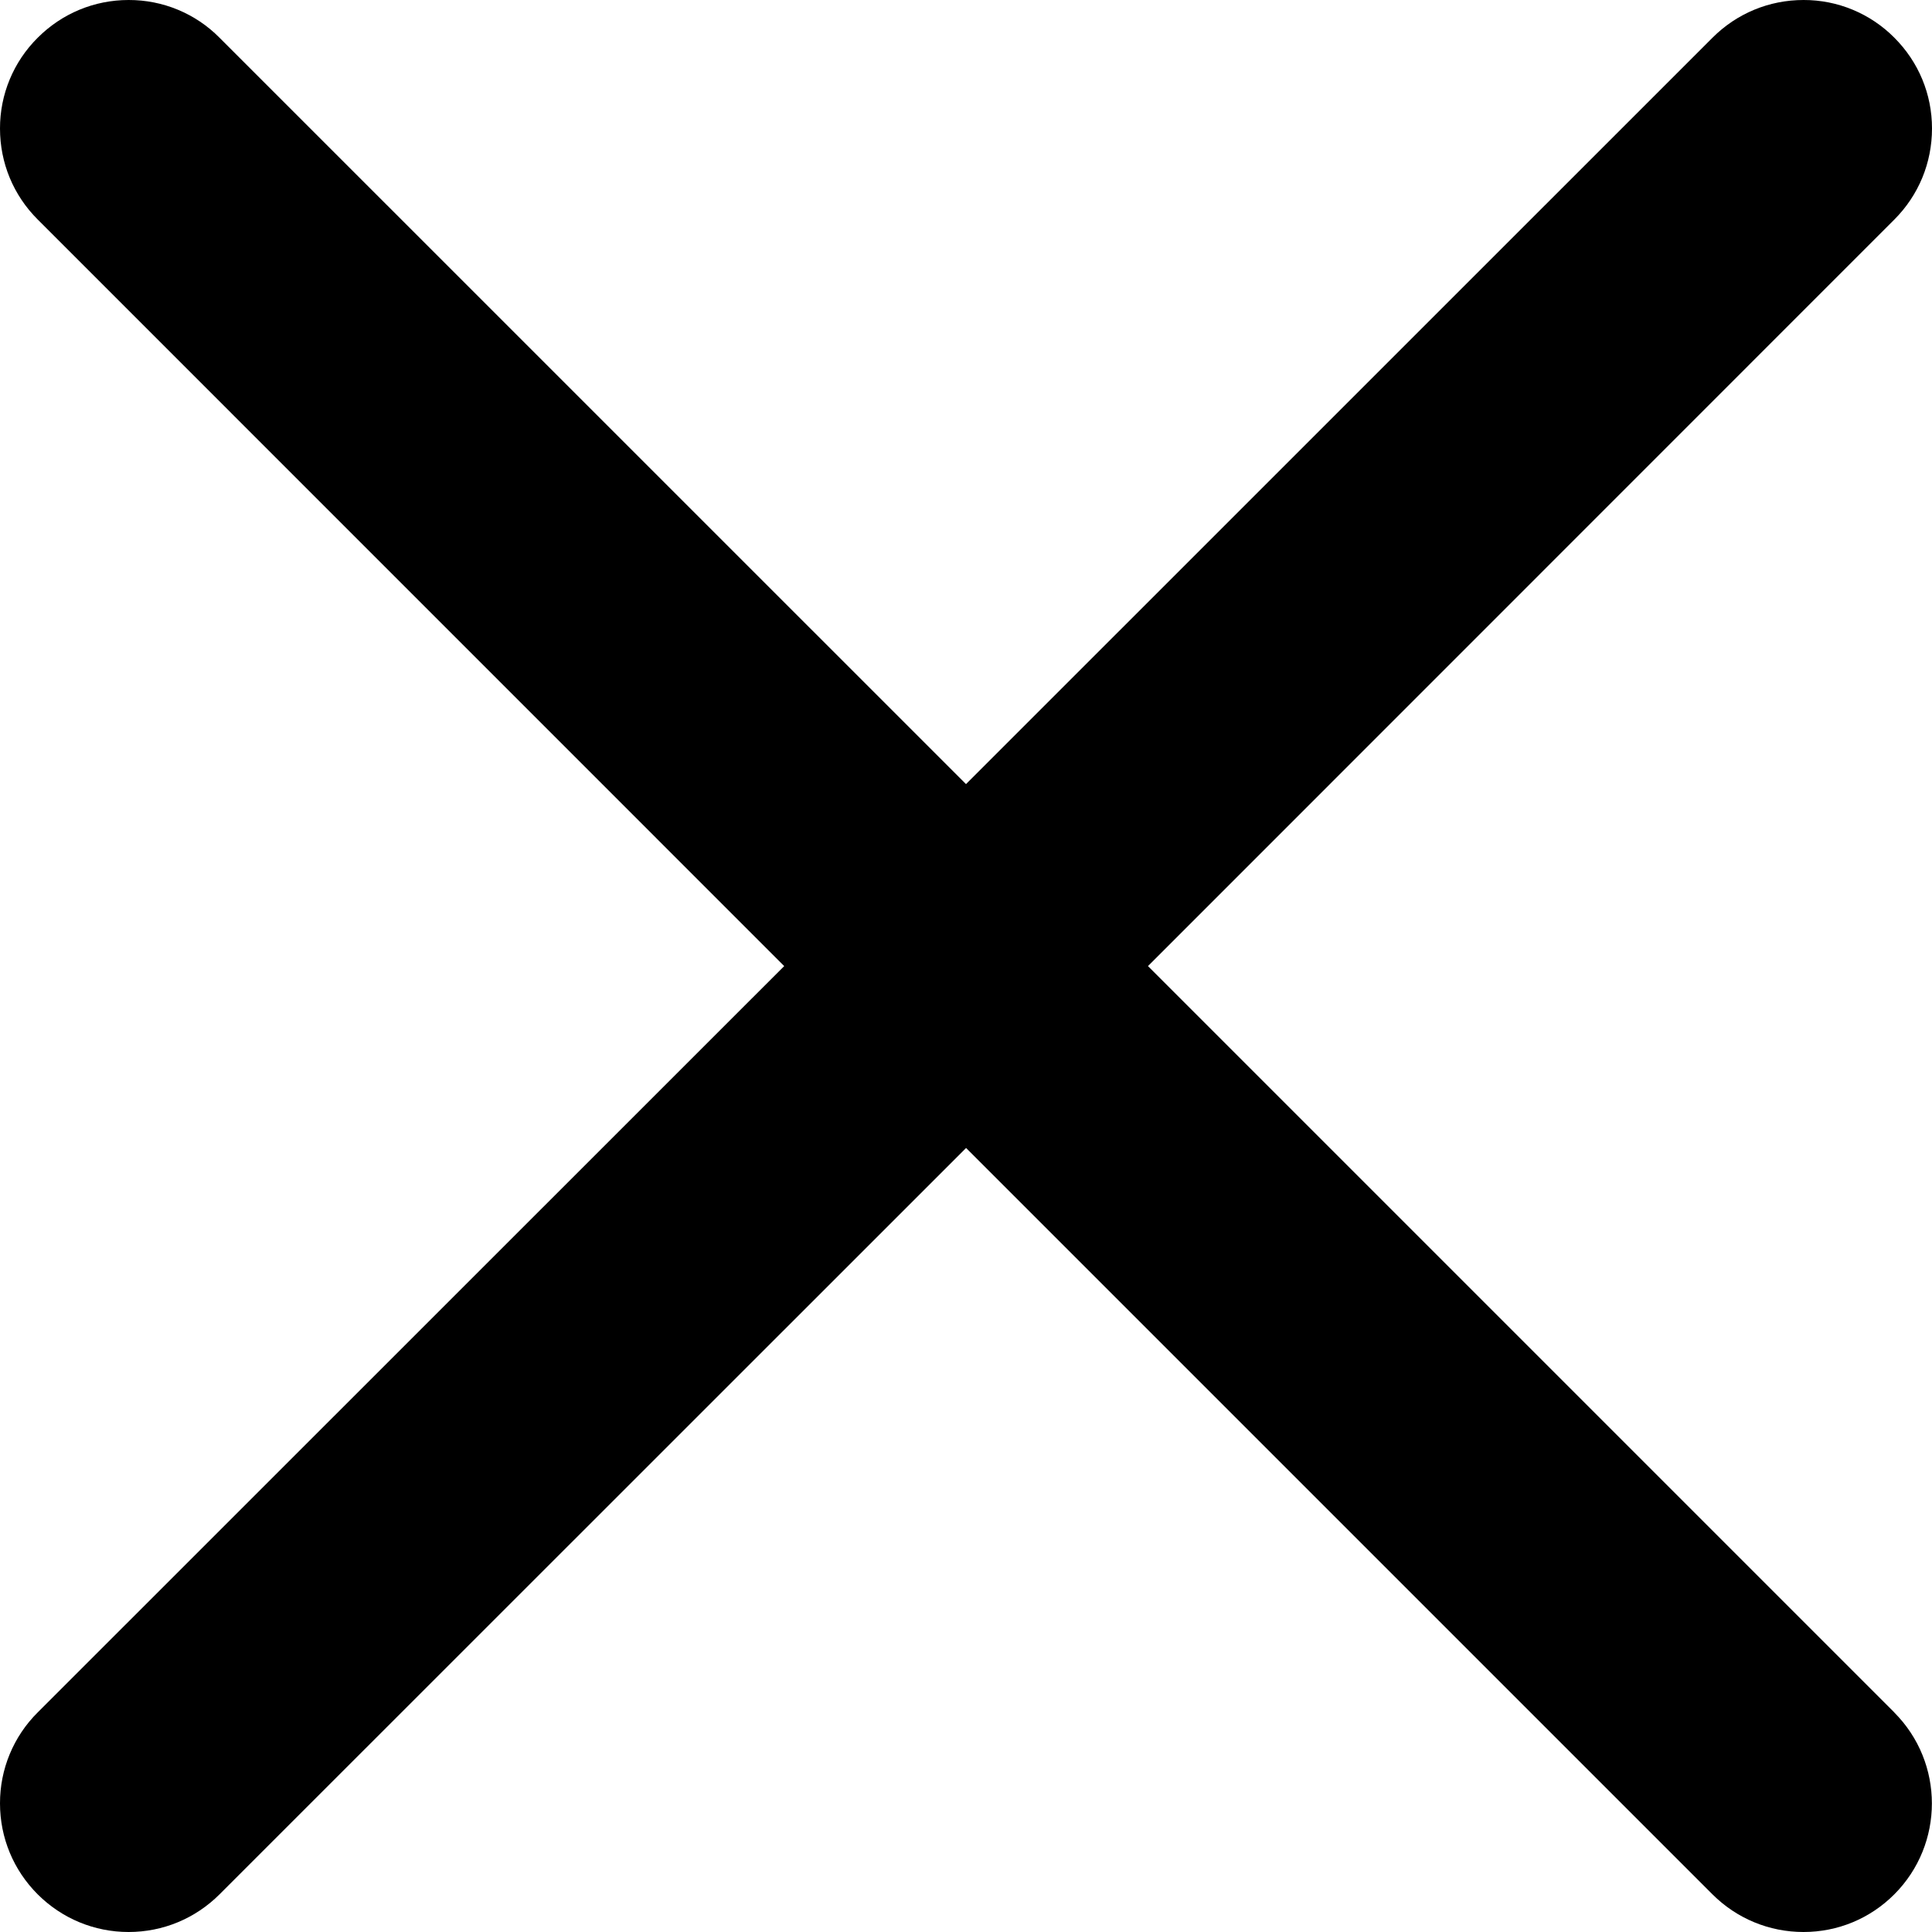 ﻿<?xml version="1.0" encoding="utf-8"?>
<svg version="1.1" xmlns:xlink="http://www.w3.org/1999/xlink" width="21px" height="21px" xmlns="http://www.w3.org/2000/svg">
  <g transform="matrix(1 0 0 1 -1264 -40 )">
    <path d="M 20.591 18.614  L 12.478 10.501  L 20.591 2.386  C 20.855 2.122  21 1.77  21 1.396  C 21 1.023  20.854 0.673  20.591 0.41  C 20.33 0.147  19.975 -0.001  19.604 0  C 19.229 0  18.878 0.146  18.614 0.41  L 10.5 8.523  L 2.386 0.41  C 2.125 0.146  1.769 -0.001  1.398 0  C 1.025 0  0.674 0.146  0.41 0.41  C 0.147 0.671  -0.001 1.026  0 1.397  C 0 1.77  0.145 2.122  0.41 2.386  L 8.524 10.501  L 0.41 18.613  C 0.146 18.875  -0.001 19.231  0 19.602  C 0 19.975  0.146 20.327  0.41 20.591  C 0.674 20.854  1.025 21  1.398 21  C 1.771 21  2.122 20.854  2.386 20.591  L 10.501 12.478  L 18.614 20.591  C 18.878 20.854  19.23 21  19.603 21  C 19.977 21  20.327 20.854  20.59 20.591  C 21.135 20.045  21.135 19.16  20.59 18.614  Z " fill-rule="nonzero" fill="#000000" stroke="none" transform="matrix(1 0 0 1 1264 40 )" />
  </g>
</svg>